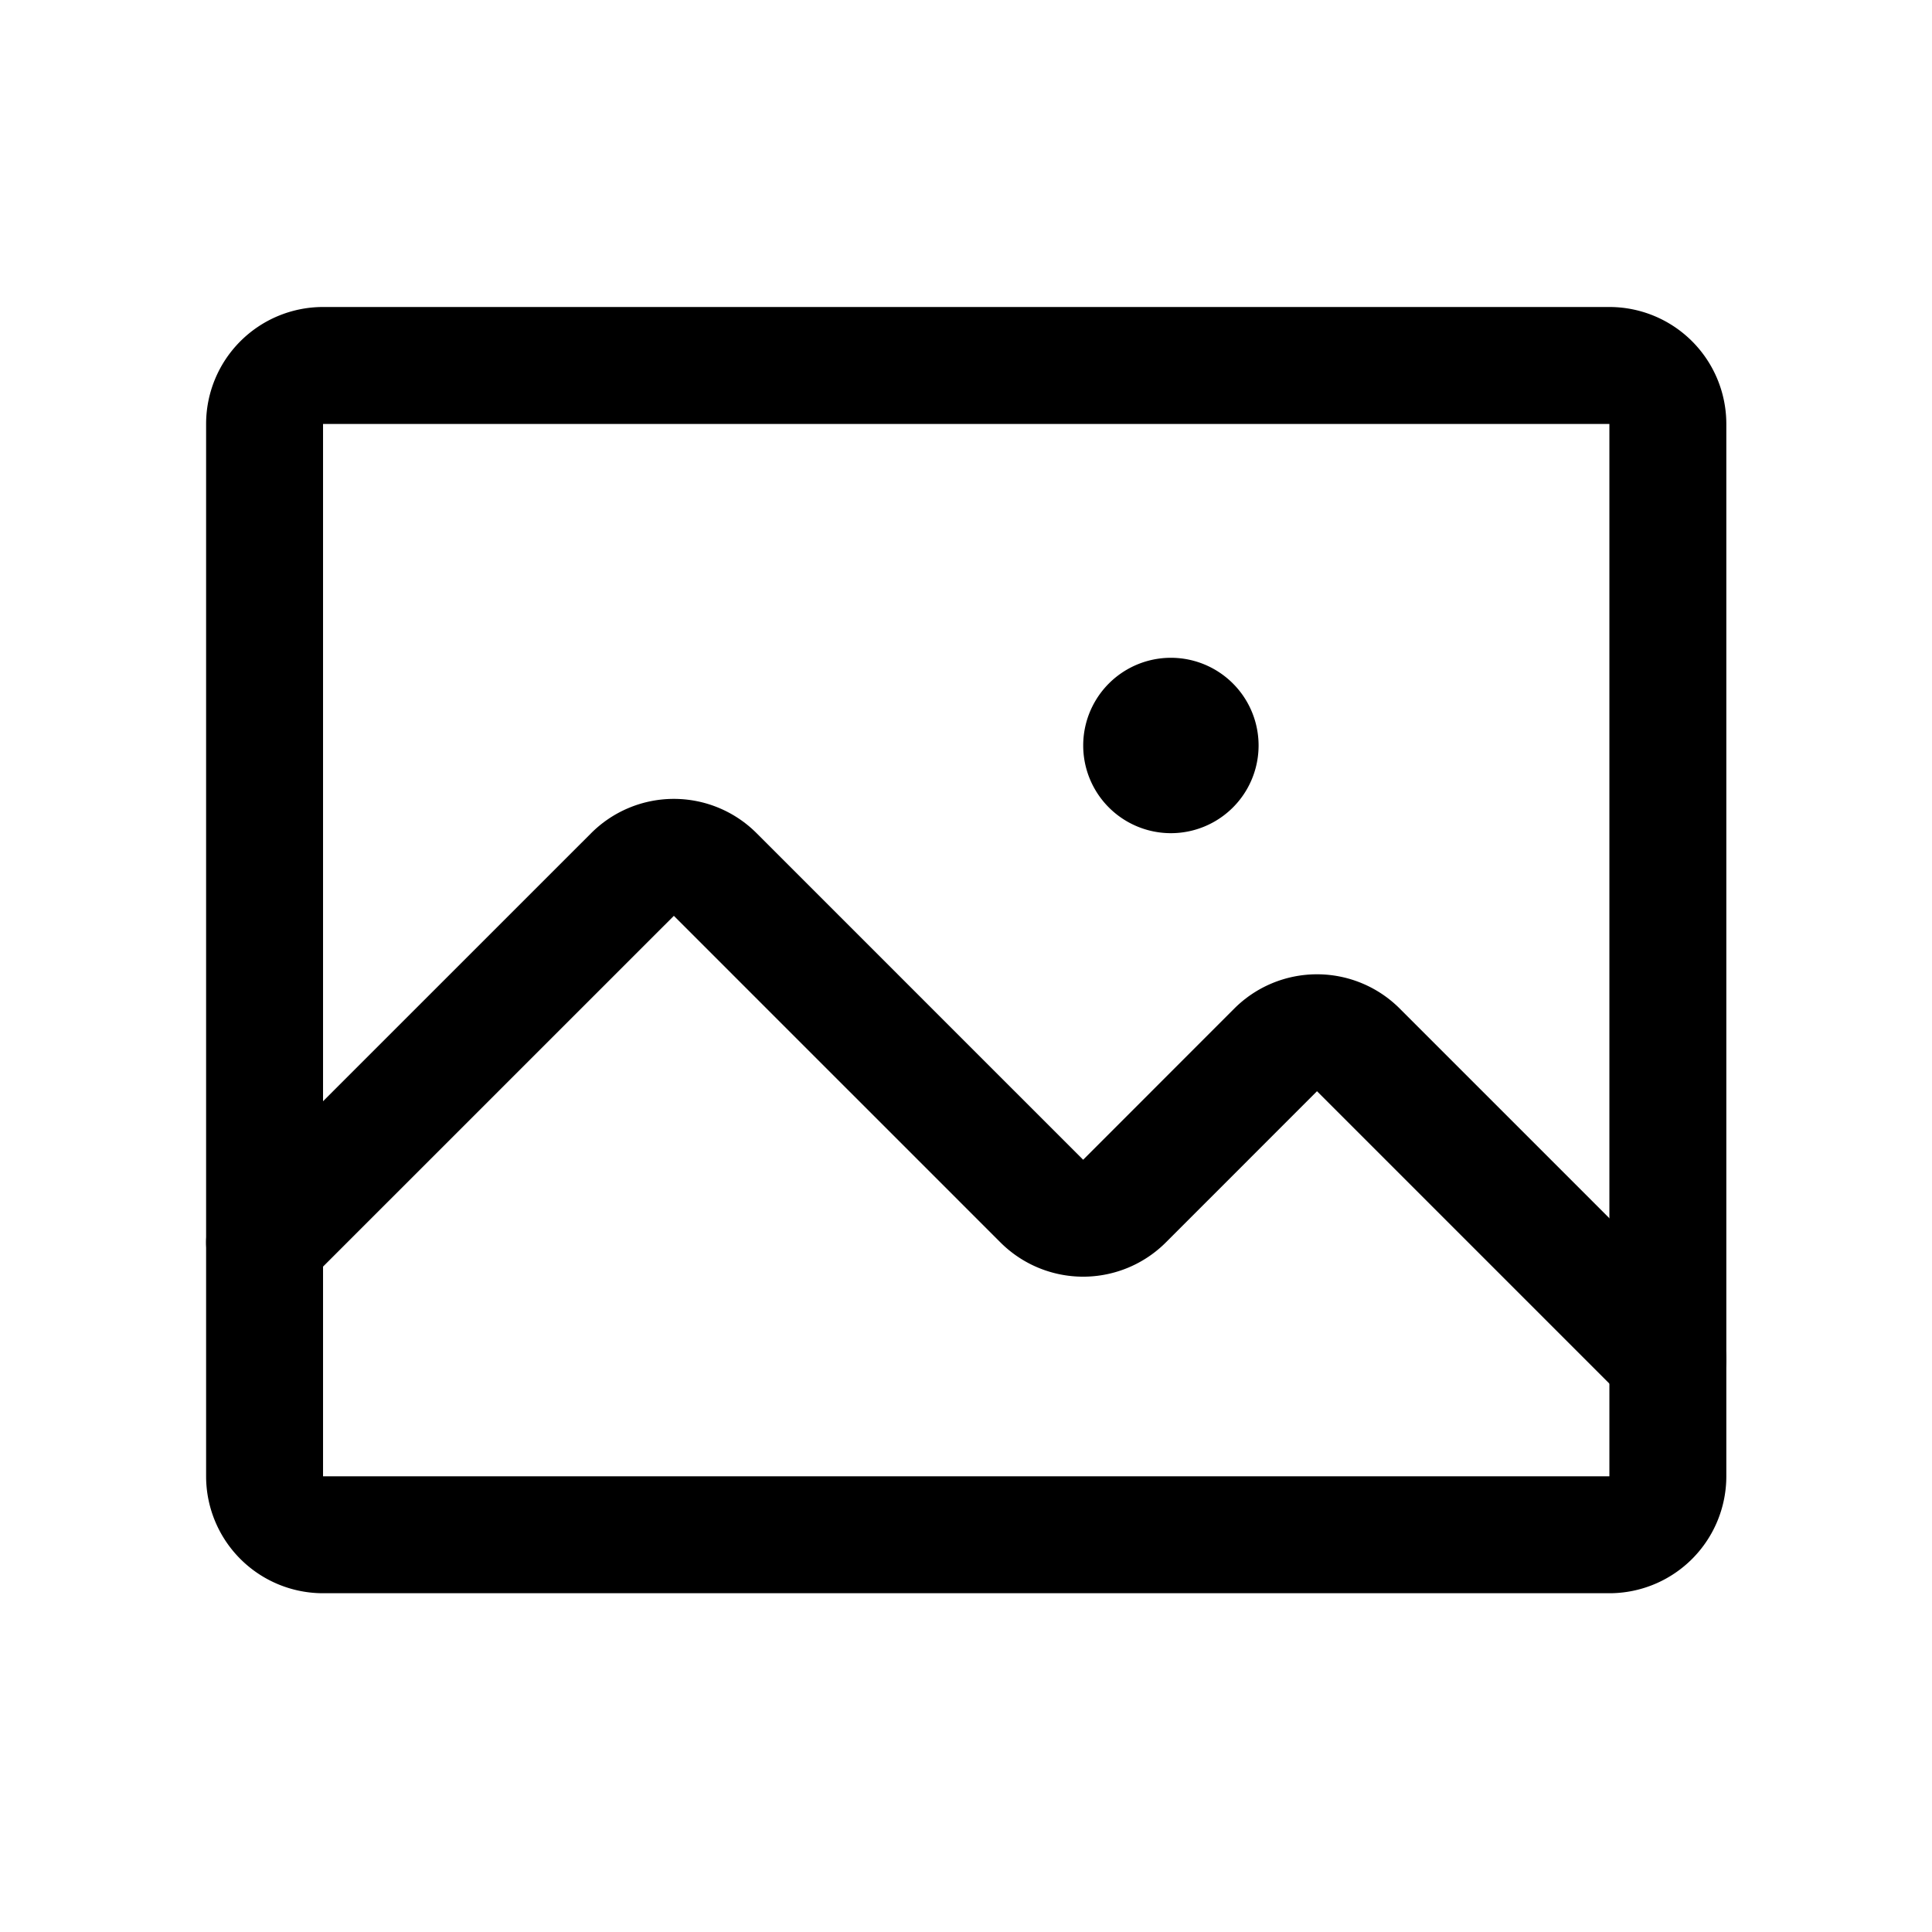 <svg xmlns="http://www.w3.org/2000/svg" width="36" height="36" fill="none" viewBox="0 0 36 36">
  <path stroke="#000" stroke-linecap="round" stroke-linejoin="round" stroke-width="2.179" d="M29.988 6.81H6.02a1.09 1.09 0 0 0-1.09 1.089v19.61a1.09 1.09 0 0 0 1.09 1.089h23.968a1.09 1.09 0 0 0 1.09-1.09V7.899a1.09 1.09 0 0 0-1.09-1.089Z"/>
  <path stroke="#000" stroke-linecap="round" stroke-linejoin="round" stroke-width="2.179" d="m4.93 23.15 6.85-6.849a1.089 1.089 0 0 1 1.553 0l6.074 6.074a1.09 1.09 0 0 0 1.552 0l2.805-2.806a1.09 1.09 0 0 1 1.553 0l5.76 5.76"/>
  <path fill="#000" d="M21.818 15.525a1.634 1.634 0 1 0 0-3.268 1.634 1.634 0 0 0 0 3.268Z"/>
</svg>
